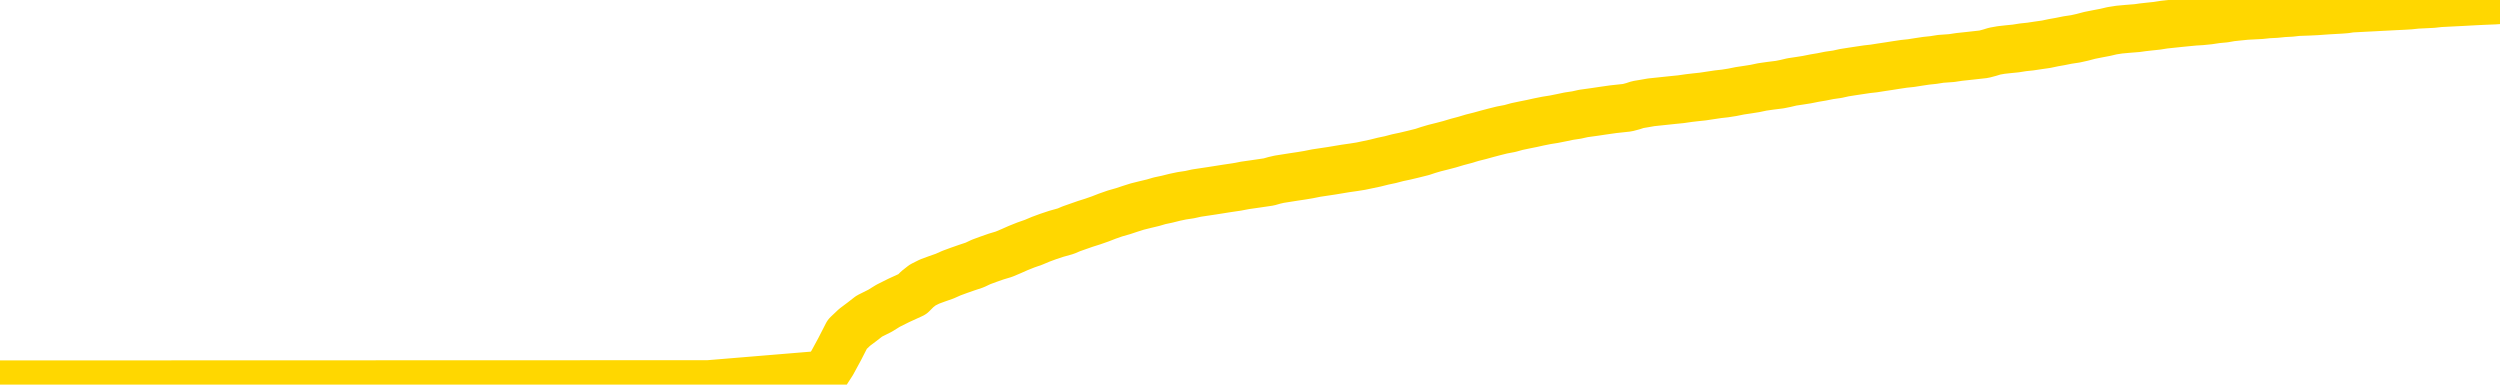 <svg xmlns="http://www.w3.org/2000/svg" version="1.1" viewBox="0 0 6500 1000">
	<path fill="none" stroke="gold" stroke-width="125" stroke-linecap="round" stroke-linejoin="round" d="M0 1016  L-717579 1016 L-714975 1016 L-713307 1016 L-694978 1016 L-694808 1016 L-687650 1016 L-687617 1016 L-674186 1016 L-671264 1016 L-657923 1015 L-653754 1015 L-652594 1015 L-651975 1015 L-649963 1014 L-646191 1014 L-645591 1014 L-645263 1014 L-645050 1014 L-644508 1014 L-643270 1013 L-642091 1013 L-639226 1013 L-638704 1012 L-633849 1012 L-630911 1012 L-630869 1012 L-630560 1012 L-630308 1012 L-627713 1011 L-623458 1011 L-623440 1011 L-622203 1011 L-620326 1011 L-618372 1011 L-617424 1011 L-617153 1011 L-616844 1011 L-616745 1011 L-615915 1011 L-613884 1011 L-613594 1011 L-611447 1010 L-611292 1010 L-607636 1010 L-607385 1010 L-607286 1010 L-606769 1010 L-604618 1010 L-603689 1010 L-602163 1011 L-600923 1011 L-599377 1011 L-596415 1011 L-595293 1010 L-594984 1010 L-593773 1010 L-590766 1011 L-590747 1011 L-590399 1011 L-590186 1011 L-590060 1010 L-589818 1010 L-589780 1010 L-589761 1010 L-589741 1010 L-589683 1009 L-589624 1009 L-589606 1009 L-589163 1009 L-587923 1009 L-586378 1009 L-582990 1009 L-577264 1009 L-577062 1009 L-575426 1009 L-573704 1009 L-572272 1008 L-572040 1008 L-571325 1008 L-565192 1008 L-564825 1008 L-564670 1008 L-564092 1008 L-563799 1008 L-562832 1008 L-562522 1008 L-561923 1008 L-560317 1008 L-559582 1008 L-559272 1008 L-558504 1008 L-556468 1007 L-556043 1007 L-555230 1007 L-547801 1007 L-547278 1007 L-547105 1007 L-546370 1007 L-544802 1007 L-544396 1007 L-542171 1007 L-541223 1007 L-540799 1006 L-540468 1006 L-539424 1006 L-537316 1006 L-537064 1006 L-536445 1006 L-535632 1006 L-533525 1006 L-533476 1006 L-531548 1006 L-531222 1006 L-531087 1005 L-530584 1005 L-529171 1005 L-528668 1005 L-528147 1005 L-524587 1005 L-523852 1004 L-521427 1004 L-520138 1004 L-519731 1004 L-516578 1004 L-516423 1004 L-516403 1004 L-516037 1004 L-514778 1004 L-514063 1004 L-513173 1004 L-512766 1004 L-511838 1004 L-510729 1004 L-510426 1005 L-504177 1005 L-503230 1005 L-501604 1005 L-501102 1005 L-497426 1005 L-496594 1005 L-492641 1005 L-491229 1005 L-488740 1005 L-488063 1005 L-488024 1005 L-487154 1005 L-483942 1005 L-481079 1005 L-480111 1005 L-478990 1004 L-478971 1004 L-477346 1004 L-476882 1004 L-476790 1004 L-470421 1004 L-469472 1004 L-467015 1004 L-466143 1004 L-464907 1004 L-462905 1004 L-462508 1004 L-461071 1003 L-459045 1003 L-458832 1003 L-457652 1003 L-456144 1003 L-456123 1003 L-454111 1003 L-453242 1003 L-452371 1003 L-451786 1003 L-451249 1003 L-450591 1002 L-449353 1002 L-448792 1002 L-447611 1002 L-446374 1002 L-446335 1002 L-445948 1002 L-445407 1002 L-444633 1002 L-443511 1002 L-441421 1002 L-441088 1002 L-440802 1002 L-439874 1001 L-439390 1001 L-438655 1001 L-435024 1001 L-433896 1001 L-433741 1001 L-432715 1001 L-429001 1001 L-427783 1001 L-425965 1001 L-423179 1001 L-422618 1001 L-418730 1001 L-416253 1001 L-414918 1001 L-414415 1000 L-413932 1000 L-411243 1000 L-407471 1000 L-405014 1000 L-403834 1000 L-403195 1000 L-400835 1000 L-400758 1000 L-399710 1000 L-399617 1000 L-399114 1000 L-398668 1000 L-398611 1000 L-398397 1000 L-395438 1000 L-392730 1000 L-392575 1000 L-389054 1000 L-388531 1000 L-387564 1000 L-387215 999 L-386171 999 L-385243 999 L-384817 999 L-383308 999 L-382341 999 L-382322 999 L-380426 995 L-380310 991 L-380262 987 L-380238 983 L-377234 982 L-375203 982 L-373442 982 L-373075 982 L-372630 982 L-372263 982 L-371849 982 L-369864 982 L-369651 982 L-369496 982 L-367890 982 L-366769 982 L-365820 982 L-364563 982 L-362918 982 L-361739 981 L-355149 981 L-355103 981 L-354697 981 L-353652 981 L-353517 981 L-351834 981 L-351814 981 L-350477 981 L-349241 981 L-349087 981 L-348713 981 L-348507 981 L-348197 981 L-347423 980 L-345102 980 L-344444 980 L-342316 980 L-340594 980 L-340400 980 L-337847 980 L-337571 980 L-337383 980 L-336550 980 L-335778 980 L-335080 980 L-330079 980 L-329703 980 L-325450 980 L-324963 985 L-324944 985 L-324865 985 L-324789 985 L-324770 979 L-323957 979 L-323203 979 L-321984 979 L-320552 979 L-320456 979 L-320281 979 L-319927 979 L-318618 979 L-316760 979 L-315058 979 L-314555 979 L-314290 979 L-313897 978 L-313763 978 L-312853 978 L-312476 978 L-311548 978 L-311209 978 L-311169 978 L-311132 978 L-309216 978 L-309042 978 L-307514 978 L-307185 978 L-307069 978 L-306662 978 L-306314 978 L-304670 978 L-304119 978 L-303876 978 L-303335 978 L-302504 977 L-301962 977 L-300427 977 L-300335 977 L-300298 977 L-300162 977 L-299775 977 L-298750 977 L-296874 977 L-296778 977 L-296177 979 L-295810 981 L-295326 983 L-295288 984 L-294514 985 L-294456 985 L-294282 984 L-294088 984 L-292483 984 L-292463 984 L-292308 984 L-292192 984 L-291013 984 L-290858 985 L-290191 985 L-287743 989 L-285228 994 L-282558 998 L-274859 1003 L-269191 1003 L-266977 1003 L-266953 1003 L-265980 1004 L-265960 1004 L-265096 1004 L-262356 1004 L-256557 1003 L-256404 1002 L-253618 1002 L-240009 1002 L-239264 1002 L-234853 1002 L-218507 1002 L-218275 1002 L-217737 1002 L-209278 1002 L-200572 1002 L-200360 1002 L-198388 1002 L-195601 1002 L-191114 1002 L-190959 1002 L-190790 1002 L-190650 1002 L-190359 1002 L-190320 1001 L-190049 1001 L-189878 1001 L-189468 1001 L-188347 1001 L-187167 1001 L-185890 1001 L-183026 1001 L-180106 1001 L-178114 1001 L-176566 1001 L-173528 1001 L-164204 1001 L-163680 1001 L-157956 1001 L-156449 1001 L-155634 1001 L-153951 1001 L-153230 1000 L-153061 1000 L-152016 1000 L-149949 1000 L-148587 1000 L-144144 1000 L-144046 1000 L-144008 1000 L-143989 1000 L-143156 1000 L-143078 1000 L-140506 1000 L-137257 1000 L-137102 1000 L-136154 1000 L-134413 1000 L-133697 1000 L-130156 1000 L-123579 1000 L-122162 1001 L-122141 1001 L-121191 1001 L-117716 1001 L-116963 1001 L-116401 1001 L-115619 1001 L-108115 1000 L-106517 1000 L-104943 1000 L-101757 1000 L-97424 1000 L-88855 1000 L-80108 1000 L-77034 1000 L-73768 1000 L-73222 1000 L-66085 1000 L-60417 1000 L-46352 1000 L-40341 1000 L-35635 1000 L-31632 1000 L-26524 1000 L-16810 1000 L-1239 1000 L1842 999 L2144 974 L2164 943 L2183 908 L2203 869 L2222 851 L2242 836 L2260 822 L2288 808 L2309 795 L2337 781 L2372 765 L2385 752 L2399 741 L2417 732 L2436 725 L2456 718 L2474 710 L2493 703 L2513 696 L2534 689 L2551 681 L2570 674 L2590 667 L2610 661 L2629 653 L2647 645 L2667 637 L2687 630 L2706 622 L2725 615 L2746 608 L2771 601 L2785 595 L2802 589 L2822 582 L2841 576 L2861 569 L2879 562 L2899 555 L2920 549 L2938 543 L2957 537 L2977 532 L2998 527 L3015 522 L3034 518 L3054 513 L3073 509 L3093 506 L3111 502 L3131 499 L3151 496 L3170 493 L3189 490 L3216 486 L3237 482 L3265 478 L3299 473 L3313 469 L3326 466 L3345 463 L3364 460 L3384 457 L3402 454 L3422 450 L3442 447 L3462 444 L3480 441 L3498 438 L3519 435 L3538 432 L3557 428 L3576 424 L3596 419 L3615 415 L3634 410 L3653 406 L3674 401 L3698 395 L3713 390 L3730 385 L3750 380 L3769 375 L3789 369 L3808 364 L3828 358 L3848 353 L3866 348 L3885 343 L3905 338 L3926 334 L3944 329 L3963 325 L3983 321 L4001 317 L4021 313 L4040 310 L4060 306 L4079 302 L4099 299 L4117 295 L4146 291 L4166 288 L4194 284 L4231 280 L4246 276 L4258 272 L4276 269 L4293 266 L4312 264 L4331 262 L4350 260 L4370 258 L4391 255 L4408 253 L4427 251 L4447 248 L4467 245 L4485 243 L4504 240 L4524 236 L4544 233 L4563 230 L4582 226 L4603 223 L4627 220 L4642 217 L4659 213 L4679 210 L4698 207 L4718 203 L4736 200 L4756 196 L4777 193 L4795 189 L4814 186 L4834 183 L4854 180 L4872 178 L4891 175 L4911 172 L4930 169 L4950 166 L4969 164 L4988 161 L5008 158 L5027 156 L5046 153 L5074 151 L5094 148 L5122 145 L5158 141 L5173 137 L5186 133 L5203 130 L5221 128 L5241 126 L5260 123 L5279 121 L5299 118 L5320 115 L5339 111 L5356 108 L5376 104 L5396 101 L5414 97 L5433 92 L5453 88 L5474 84 L5491 80 L5510 77 L5532 75 L5557 73 L5571 71 L5589 69 L5608 67 L5627 64 L5646 62 L5665 60 L5685 58 L5706 56 L5723 55 L5743 53 L5763 50 L5784 48 L5801 45 L5820 43 L5840 41 L5859 40 L5878 39 L5897 37 L5917 36 L5937 34 L5956 33 L5974 31 L6002 30 L6023 29 L6051 27 L6086 25 L6099 24 L6112 22 L6131 21 L6150 20 L6170 19 L6188 18 L6208 17 L6227 16 L6248 15 L6265 14 L6284 12 L6305 11 L6325 10 L6343 8 L6362 7 L6382 6 L6402 5 L6420 4 L6439 3 L6460 2 L6485 1 L6500 0" />
</svg>
